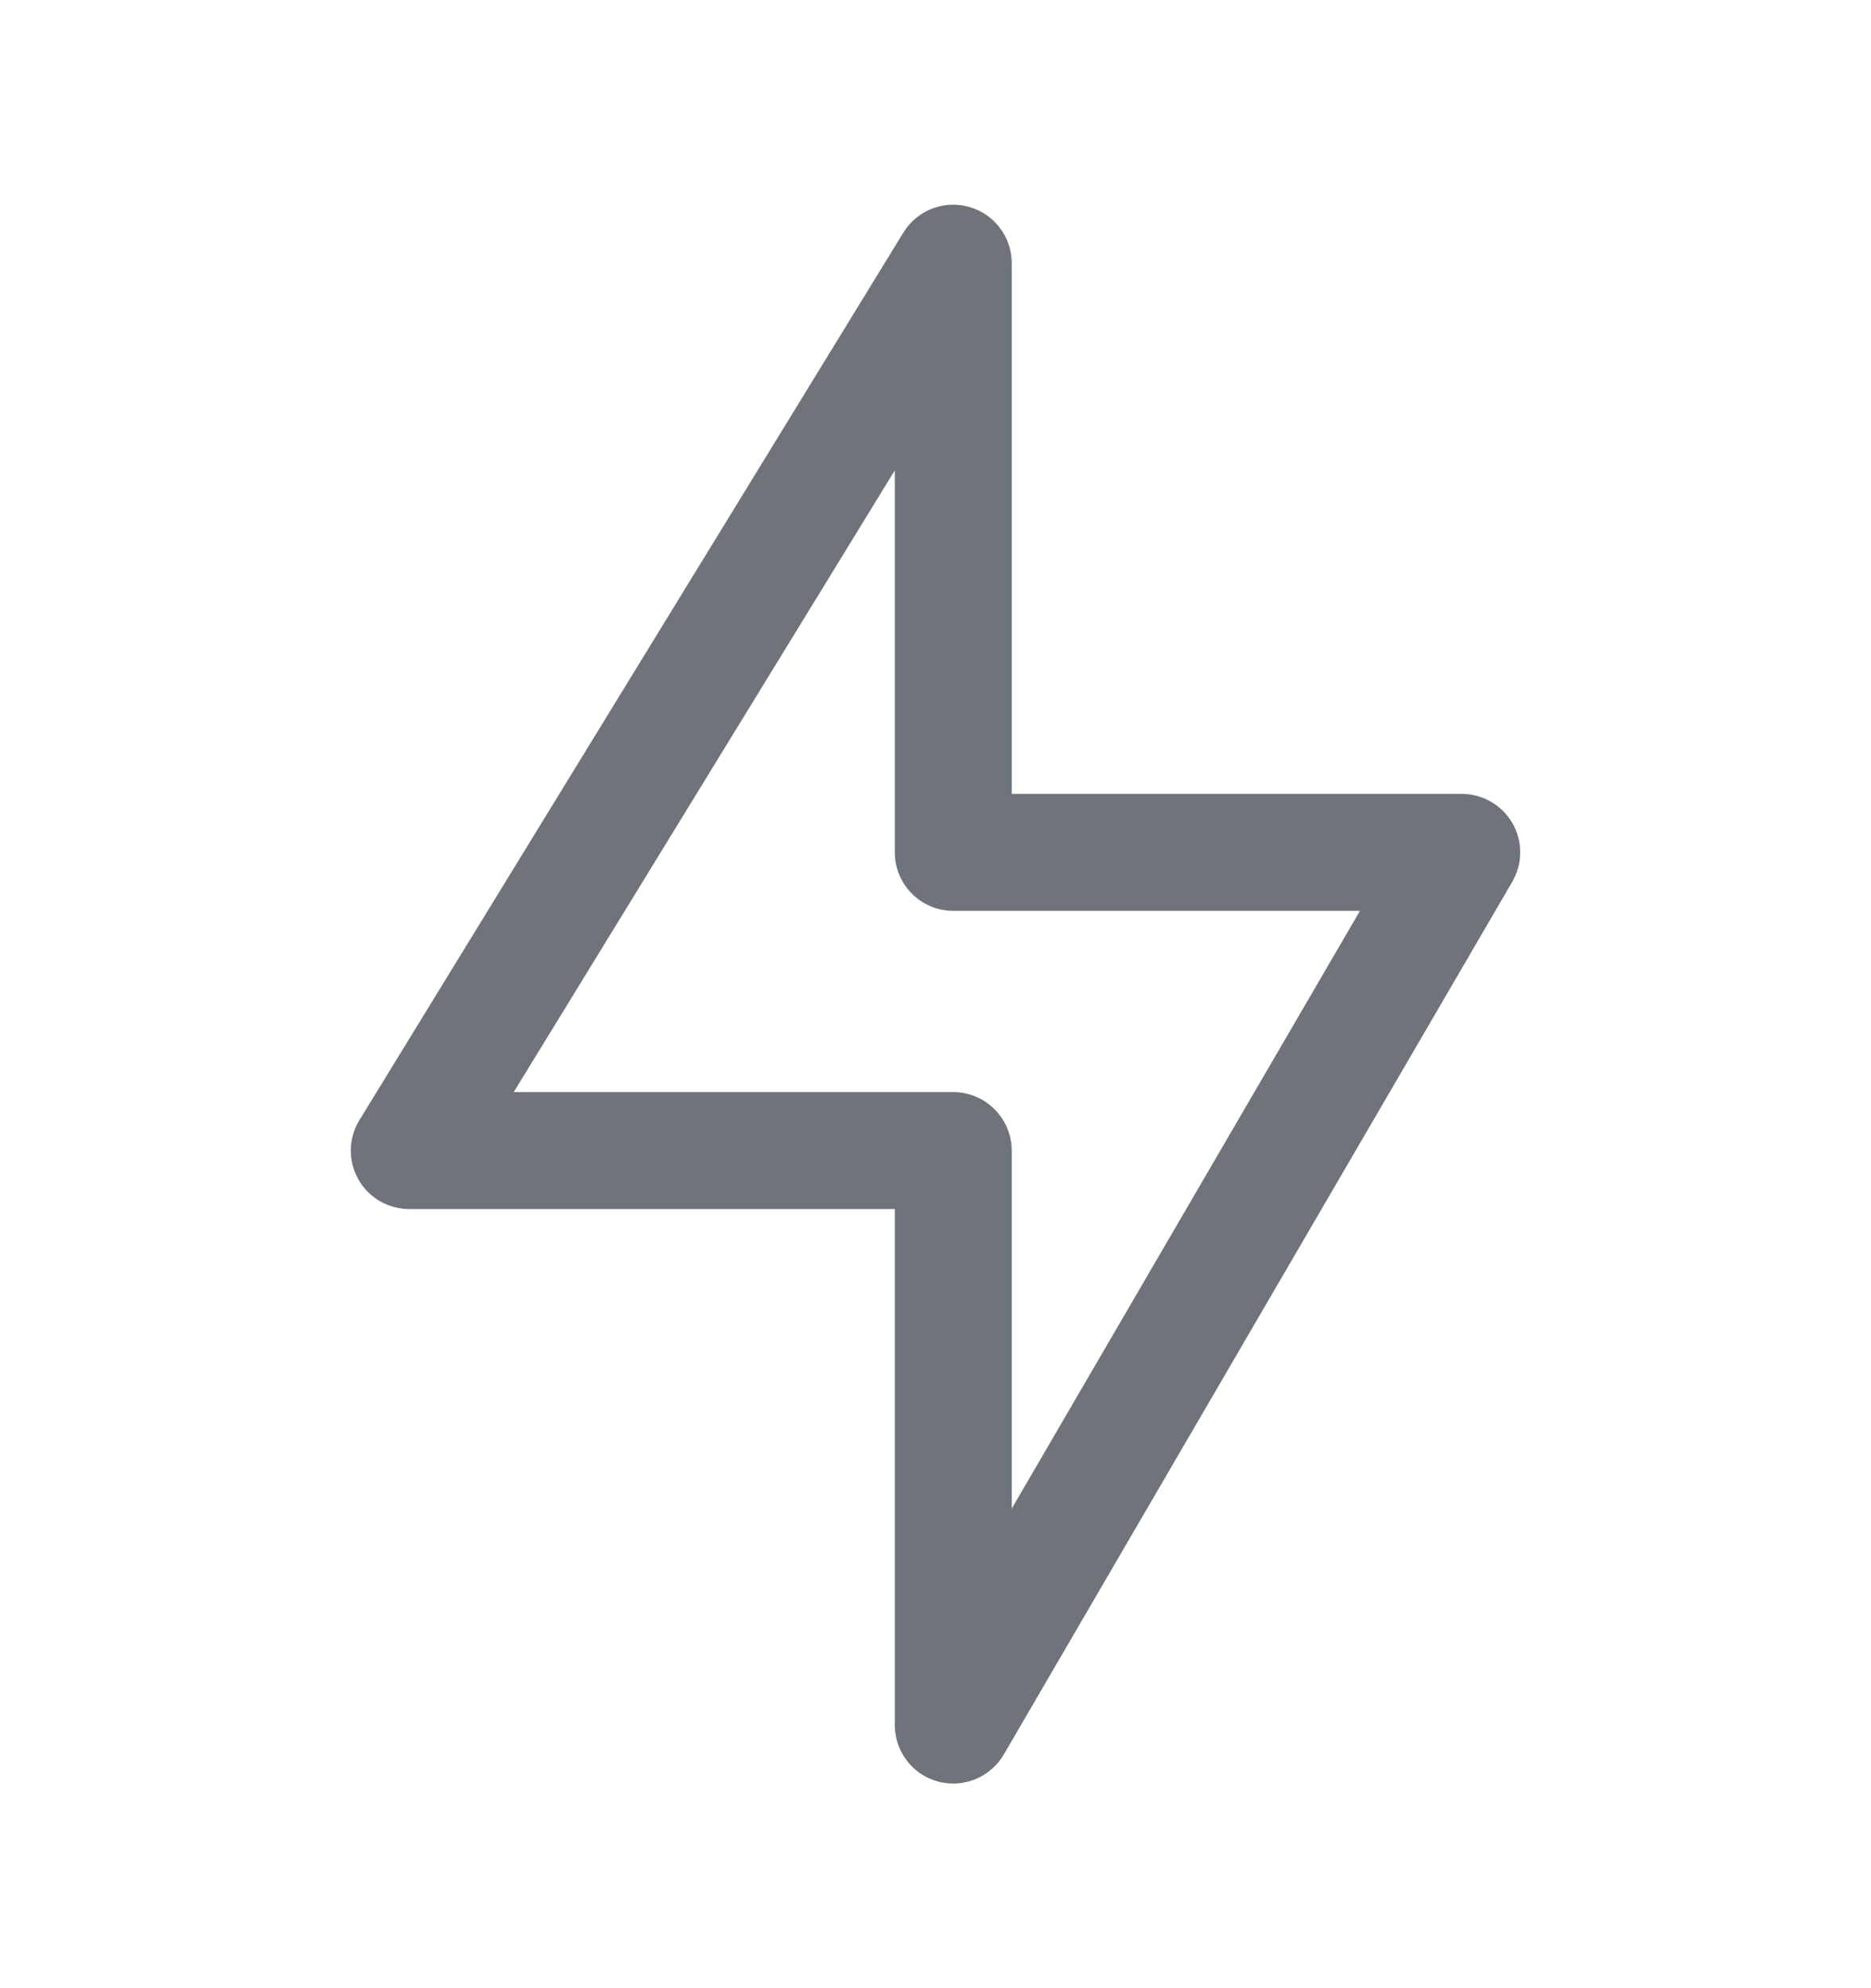 <svg xmlns="http://www.w3.org/2000/svg" width="16" height="17" viewBox="0 0 16 17" fill="none">
<path fill-rule="evenodd" clip-rule="evenodd" d="M8.287 1.769C8.503 1.83 8.652 2.026 8.652 2.25L8.652 6.788H12.5C12.679 6.788 12.844 6.884 12.934 7.039C13.023 7.194 13.022 7.385 12.932 7.54L8.584 15.002C8.47 15.197 8.239 15.292 8.021 15.233C7.803 15.174 7.652 14.976 7.652 14.75L7.652 10.338H3.5C3.319 10.338 3.152 10.241 3.064 10.083C2.975 9.925 2.979 9.731 3.074 9.577L7.725 1.989C7.842 1.798 8.072 1.708 8.287 1.769ZM4.393 9.338H8.152C8.284 9.338 8.412 9.391 8.505 9.485C8.599 9.579 8.652 9.706 8.652 9.838L8.652 12.899L11.63 7.788H8.152C7.876 7.788 7.652 7.564 7.652 7.288L7.652 4.022L4.393 9.338Z" fill="#6F737A"/>
</svg>